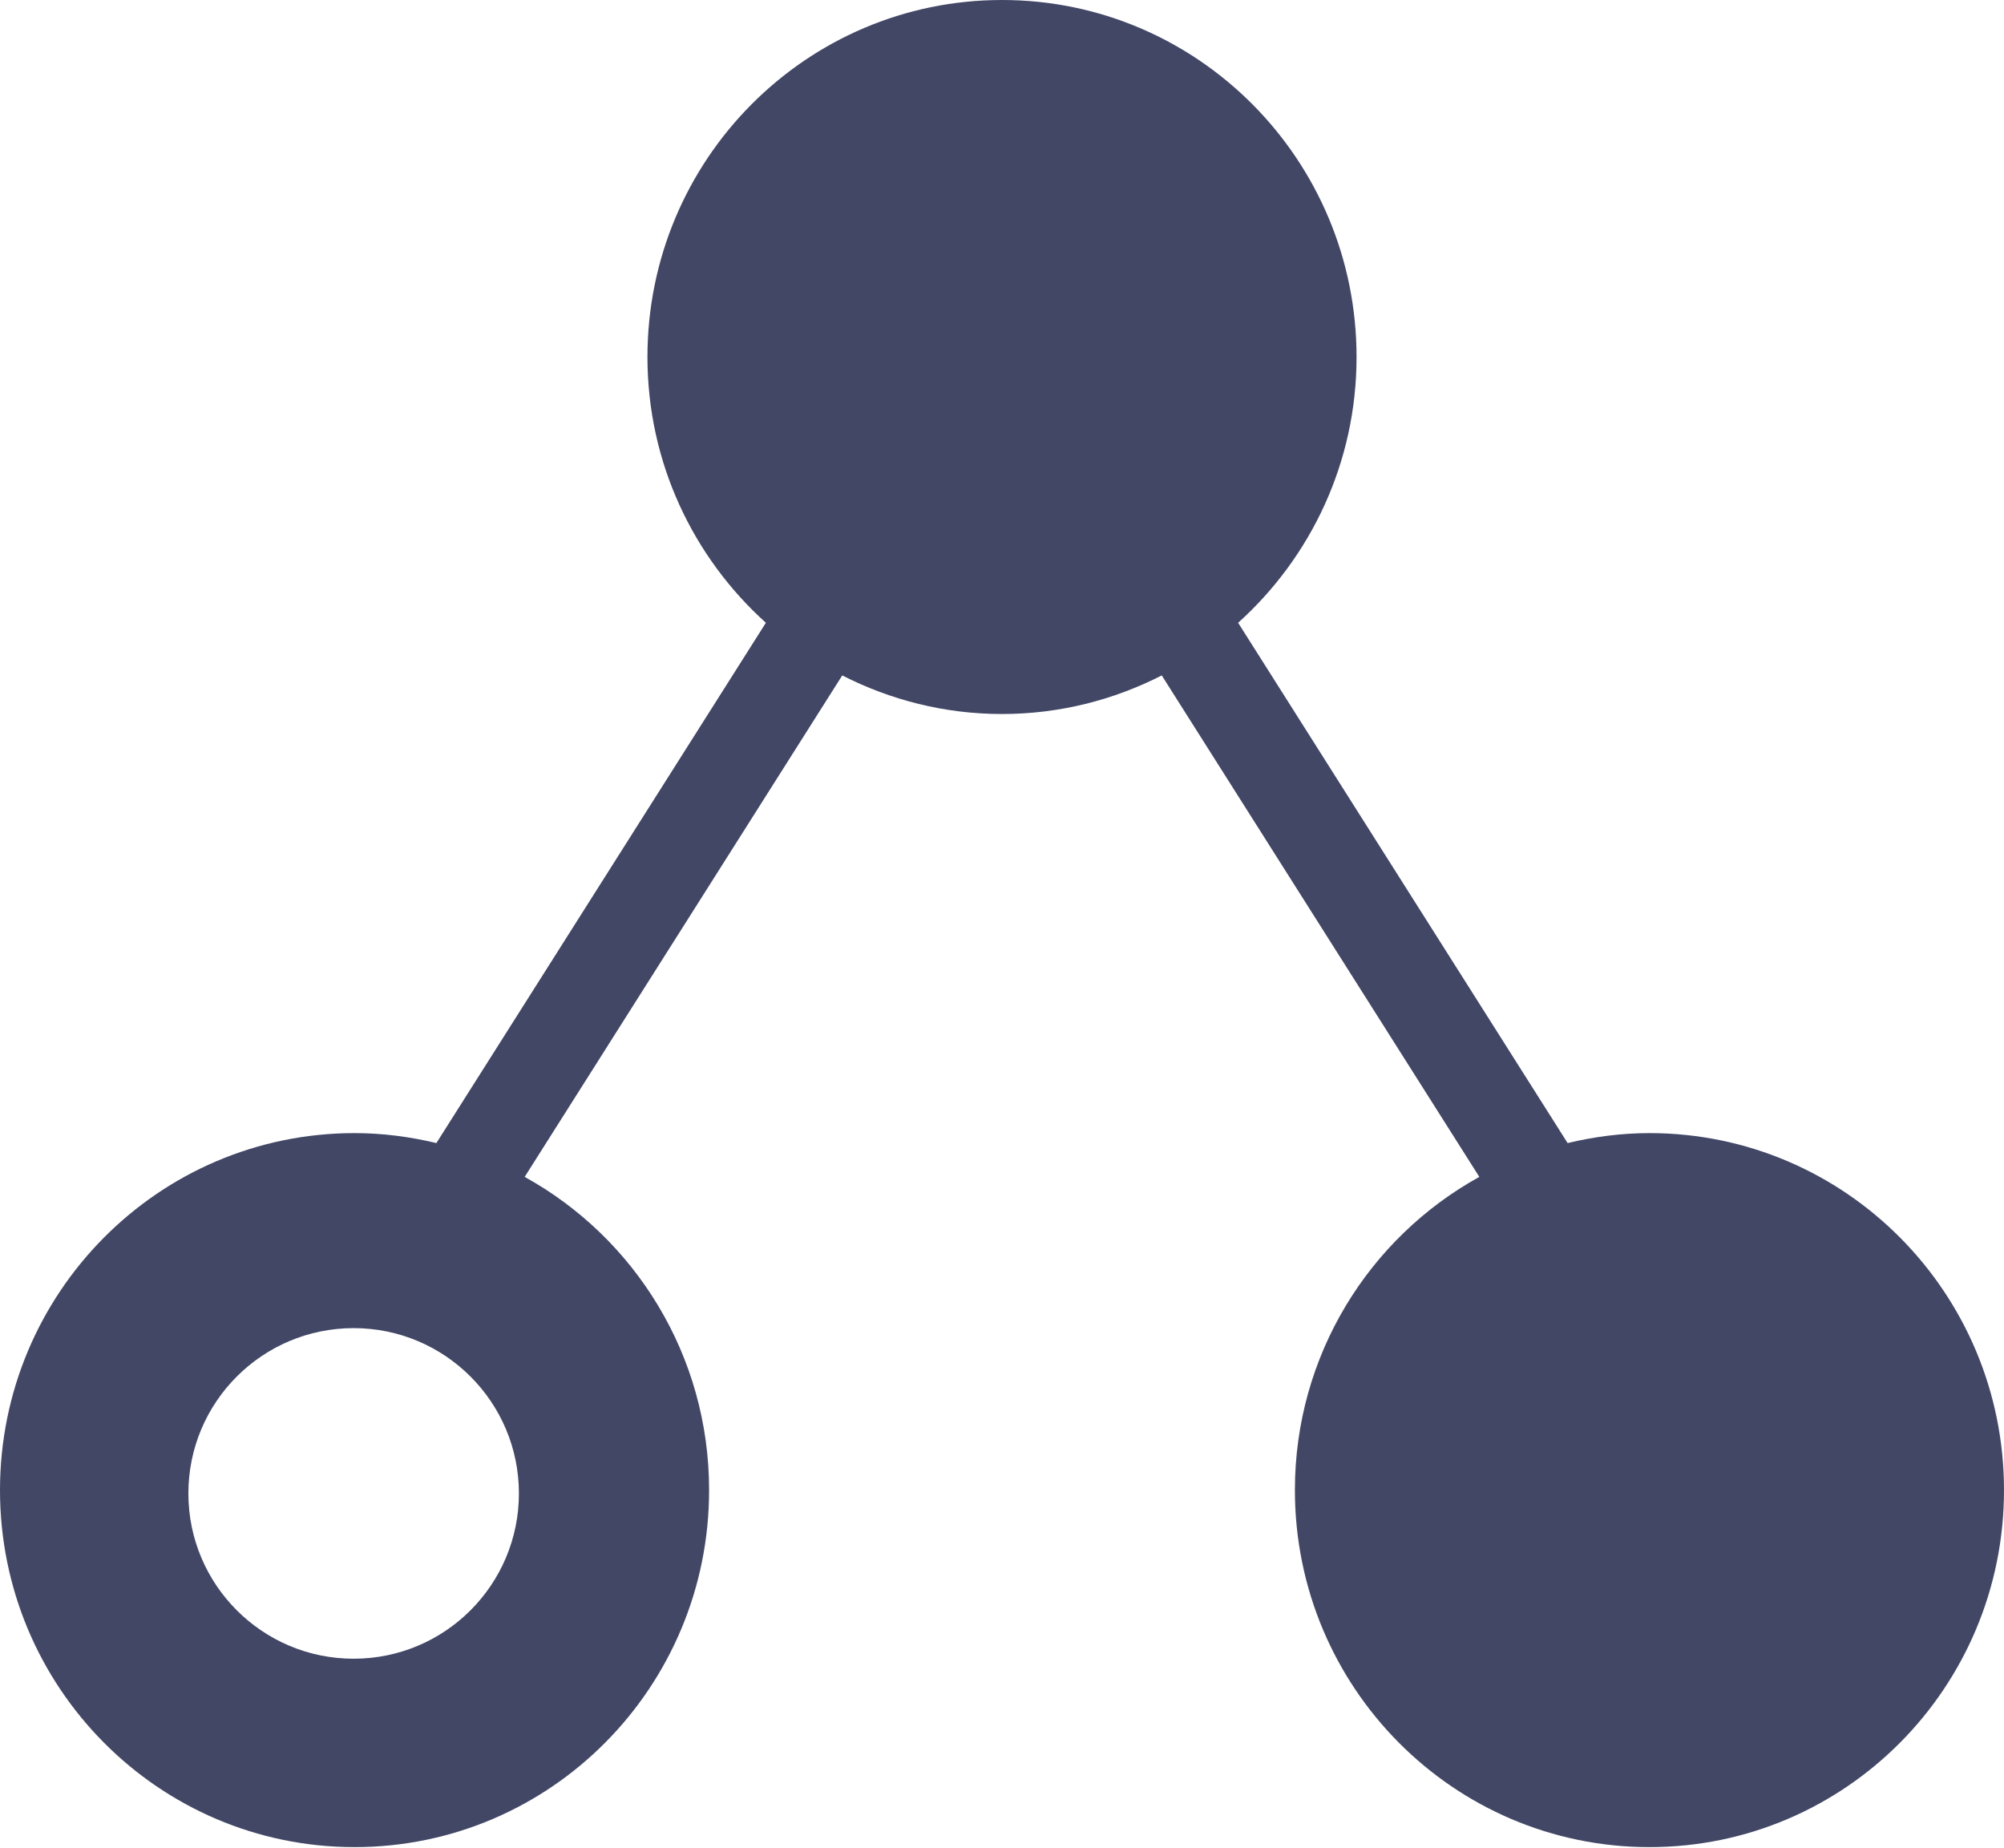 <svg width="64" height="59" viewBox="0 0 64 59" fill="none" xmlns="http://www.w3.org/2000/svg">
<path d="M52.677 36.181C51.776 36.181 50.904 36.298 50.063 36.499L49.984 36.373L39.541 19.886C41.857 17.799 43.323 14.775 43.323 11.4C43.323 5.104 38.254 0 32 0C25.747 0 20.677 5.104 20.677 11.4C20.677 14.775 22.143 17.799 24.459 19.886L14.016 36.373L13.937 36.499C13.096 36.298 12.224 36.181 11.323 36.181C5.07 36.181 0 41.285 0 47.581C0 53.877 5.069 58.98 11.323 58.98C17.577 58.98 22.646 53.877 22.646 47.581C22.646 43.267 20.265 39.515 16.756 37.579L26.898 21.567C28.433 22.349 30.162 22.799 32 22.799C33.838 22.799 35.568 22.349 37.102 21.567L47.244 37.579C43.734 39.515 41.354 43.267 41.354 47.581C41.354 53.877 46.423 58.98 52.677 58.98C58.931 58.98 64 53.877 64 47.581C64 41.285 58.931 36.181 52.677 36.181ZM11.294 52.964C8.379 52.964 6.016 50.601 6.016 47.686C6.016 44.772 8.379 42.408 11.294 42.408C14.209 42.408 16.572 44.772 16.572 47.686C16.572 50.601 14.209 52.964 11.294 52.964Z" fill="#424766"/>
</svg>
